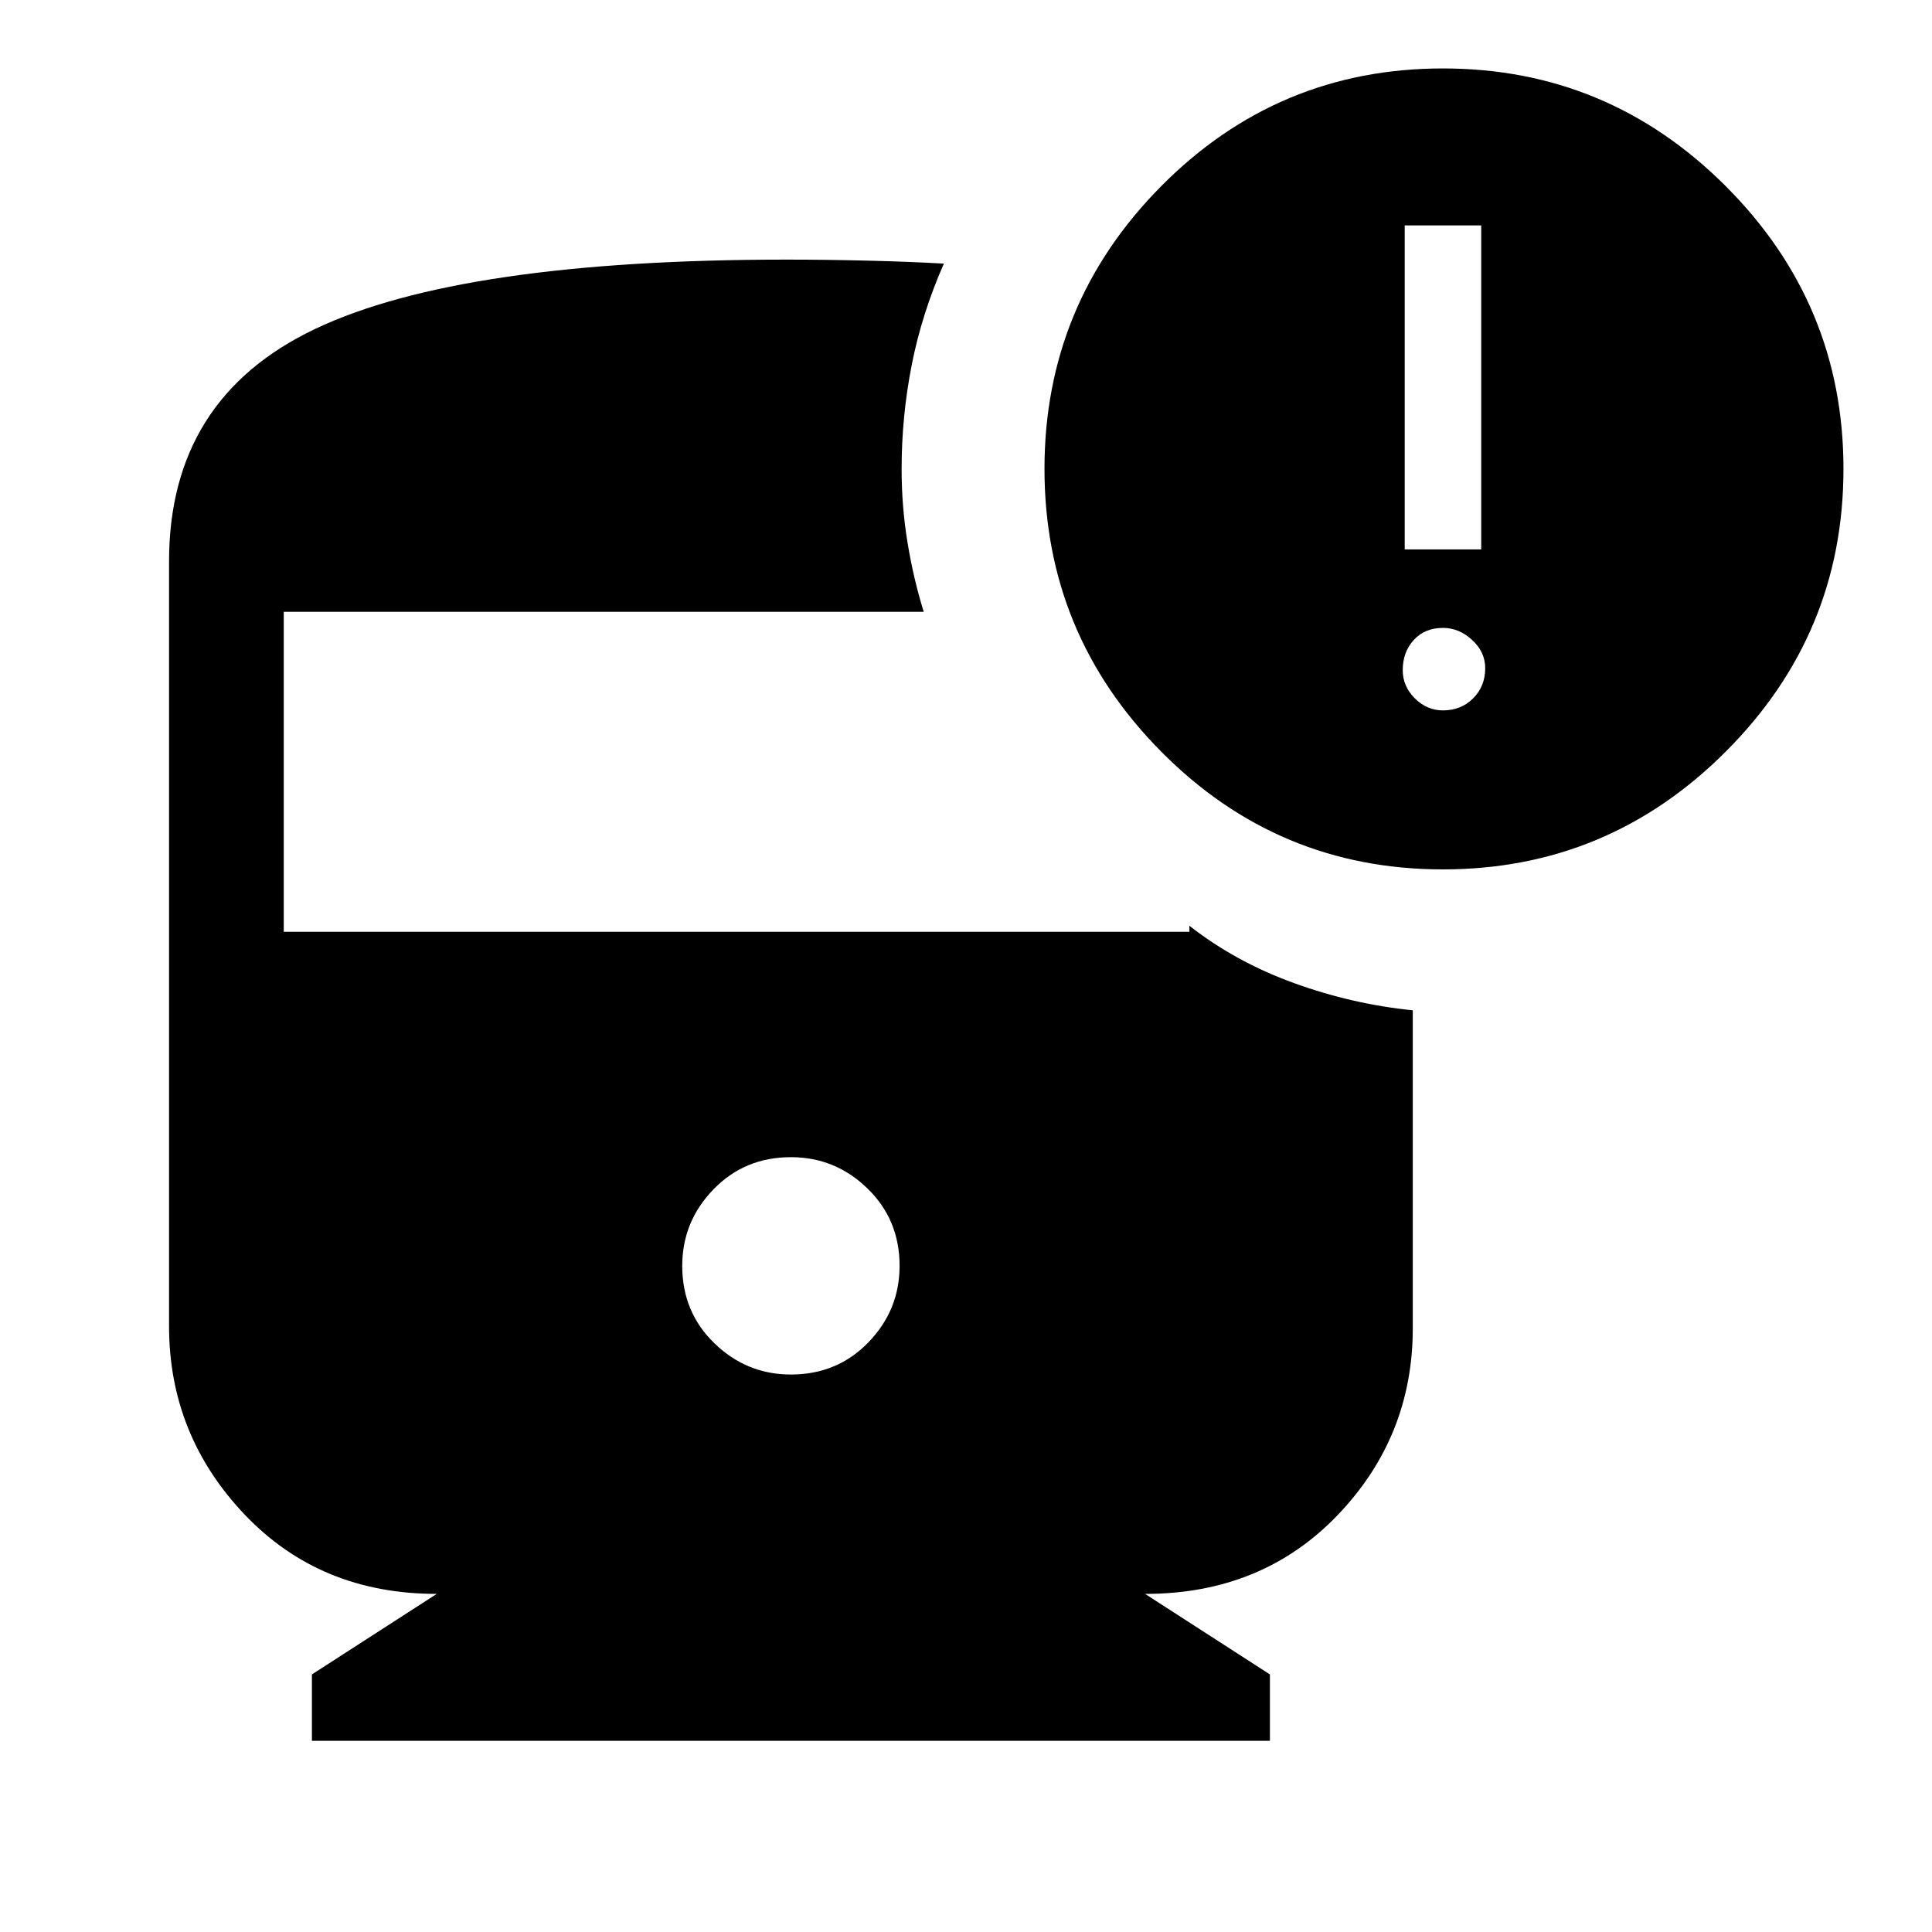 <svg xmlns="http://www.w3.org/2000/svg" height="40" width="40"><path d="M29.875 18q-3.417 0-5.833-2.438-2.417-2.437-2.417-5.854 0-3.416 2.417-5.854 2.416-2.437 5.833-2.437 3.417 0 5.854 2.437 2.438 2.438 2.438 5.854 0 3.417-2.438 5.854Q33.292 18 29.875 18Zm-.792-6.625h1.584V4.667h-1.584Zm.792 3.333q.375 0 .625-.25t.25-.625q0-.333-.271-.583-.271-.25-.604-.25-.375 0-.604.25-.229.25-.229.625 0 .333.25.583.25.25.583.25Zm-13.5 13.75q.958 0 1.604-.666.646-.667.646-1.584 0-.958-.667-1.604-.666-.646-1.583-.646-.958 0-1.604.667-.646.667-.646 1.583 0 .959.667 1.604.666.646 1.583.646Zm-9.917 7.584v-1.375L9.042 33q-2.417 0-3.98-1.646Q3.5 29.708 3.5 27.458V11.625q0-3.375 3.021-4.813 3.021-1.437 9.771-1.437.791 0 1.666.021.875.021 1.584.062-.459 1.042-.667 2.104-.208 1.063-.208 2.146 0 .792.125 1.542t.333 1.417H5.875v6.625h18.75v-.125q.958.75 2.167 1.187 1.208.438 2.458.563V27.5q0 2.25-1.562 3.875Q26.125 33 23.708 33l2.584 1.667v1.375Z"/></svg>